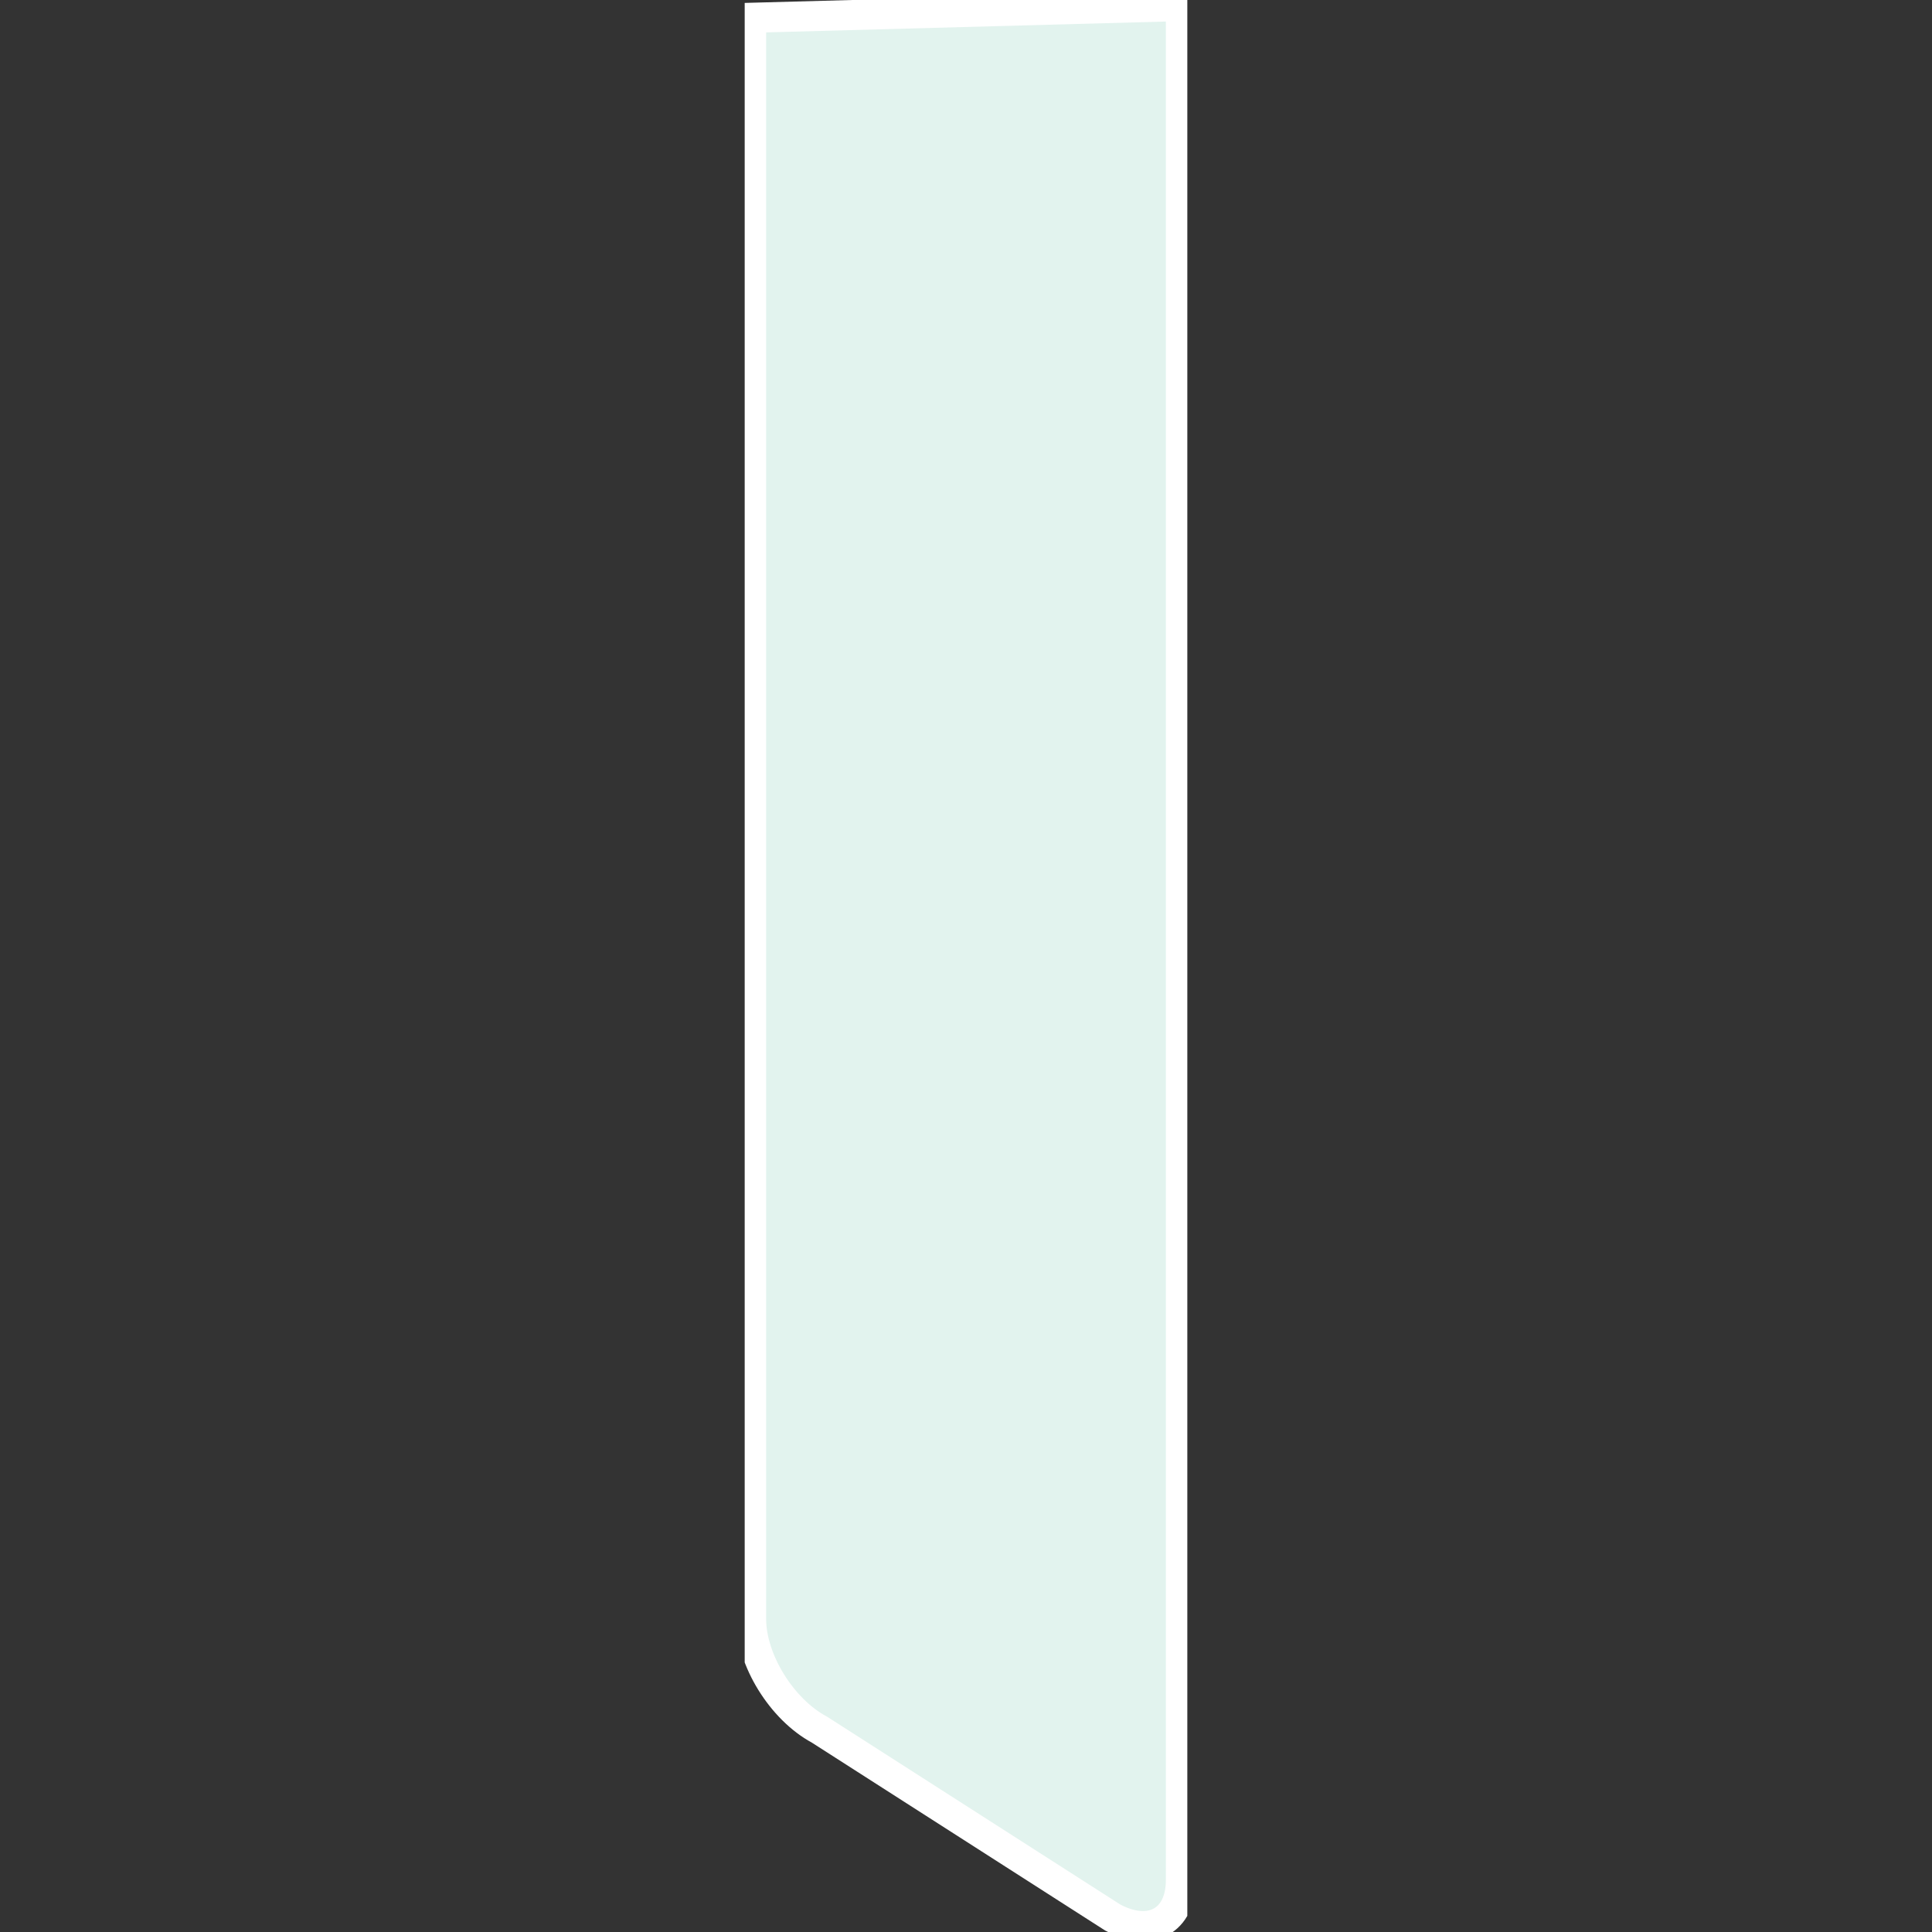 <?xml version="1.0" encoding="UTF-8" standalone="no" ?>
<!DOCTYPE svg PUBLIC "-//W3C//DTD SVG 1.1//EN" "http://www.w3.org/Graphics/SVG/1.1/DTD/svg11.dtd">
<svg xmlns="http://www.w3.org/2000/svg" xmlns:xlink="http://www.w3.org/1999/xlink" version="1.1" width="1080" height="1080" viewBox="0 0 1080 1080" xml:space="preserve">
<rect x="0" y="0" width="1080" height="1080" fill="#333333" stroke="none"/>
<desc>Created with Fabric.js 5.2.4</desc>
<defs>
</defs>
<g transform="matrix(1 0 0 1 540 540)" id="75aa5074-15d4-49e1-8d62-0264bd1a0b27"  >
<rect style="stroke: none; stroke-width: 1; stroke-dasharray: none; stroke-linecap: butt; stroke-dashoffset: 0; stroke-linejoin: miter; stroke-miterlimit: 4; fill: rgb(255,255,255); fill-rule: nonzero; opacity: 1; visibility: hidden;" vector-effect="non-scaling-stroke"  x="-540" y="-540" rx="0" ry="0" width="1080" height="1080" />
</g>
<g transform="matrix(1 0 0 1 540 540)" id="446de2a3-896a-4207-ae90-503980dec637"  >
</g>
<g transform="matrix(0 1.68 -1.68 0 540 540)"  >
<g style=""   >
		<g transform="matrix(1 0 0 1 0.03 0)" id="Path_604" clip-path="url(#CLIPPATH_3)"  >
<clipPath id="CLIPPATH_3" >
	<path transform="matrix(1 0 0 1 -0.03 0) translate(-321.6, 29.63)" id="Path_606" d="M 0 44.007 L 643.193 44.007 L 643.193 -103.27 L 0 -103.27 Z" stroke-linecap="round" />
</clipPath>
<path style="stroke: none; stroke-width: 1; stroke-dasharray: none; stroke-linecap: butt; stroke-dashoffset: 0; stroke-linejoin: miter; stroke-miterlimit: 4; fill: rgb(226,243,238); fill-rule: nonzero; opacity: 1;" vector-effect="non-scaling-stroke"  transform=" translate(-319.43, -71.5)" d="M 0 0 L 623.593 0 C 637.177 0 642.729 10.167 635.993 22.707 L 573.48 120.291 C 566.744 132.832 550.272 143 536.688 143 L 3.886 143 Z" stroke-linecap="round" />
</g>
		<g transform="matrix(1 0 0 1 0.03 0)" id="Path_605" clip-path="url(#CLIPPATH_4)"  >
<clipPath id="CLIPPATH_4" >
	<path transform="matrix(1 0 0 1 -0.03 0) translate(-321.6, 29.63)" id="Path_606" d="M 0 44.007 L 643.193 44.007 L 643.193 -103.27 L 0 -103.27 Z" stroke-linecap="round" />
</clipPath>
<path style="stroke: rgb(255,255,255); stroke-width: 10; stroke-dasharray: none; stroke-linecap: butt; stroke-dashoffset: 0; stroke-linejoin: miter; stroke-miterlimit: 4; fill: none; fill-rule: nonzero; opacity: 1;" vector-effect="non-scaling-stroke"  transform=" translate(-319.43, -71.5)" d="M 0 0 L 623.593 0 C 637.177 0 642.729 10.167 635.993 22.707 L 573.48 120.291 C 566.744 132.832 550.272 143 536.688 143 L 3.886 143 Z" stroke-linecap="round" />
</g>
</g>
</g>
</svg>